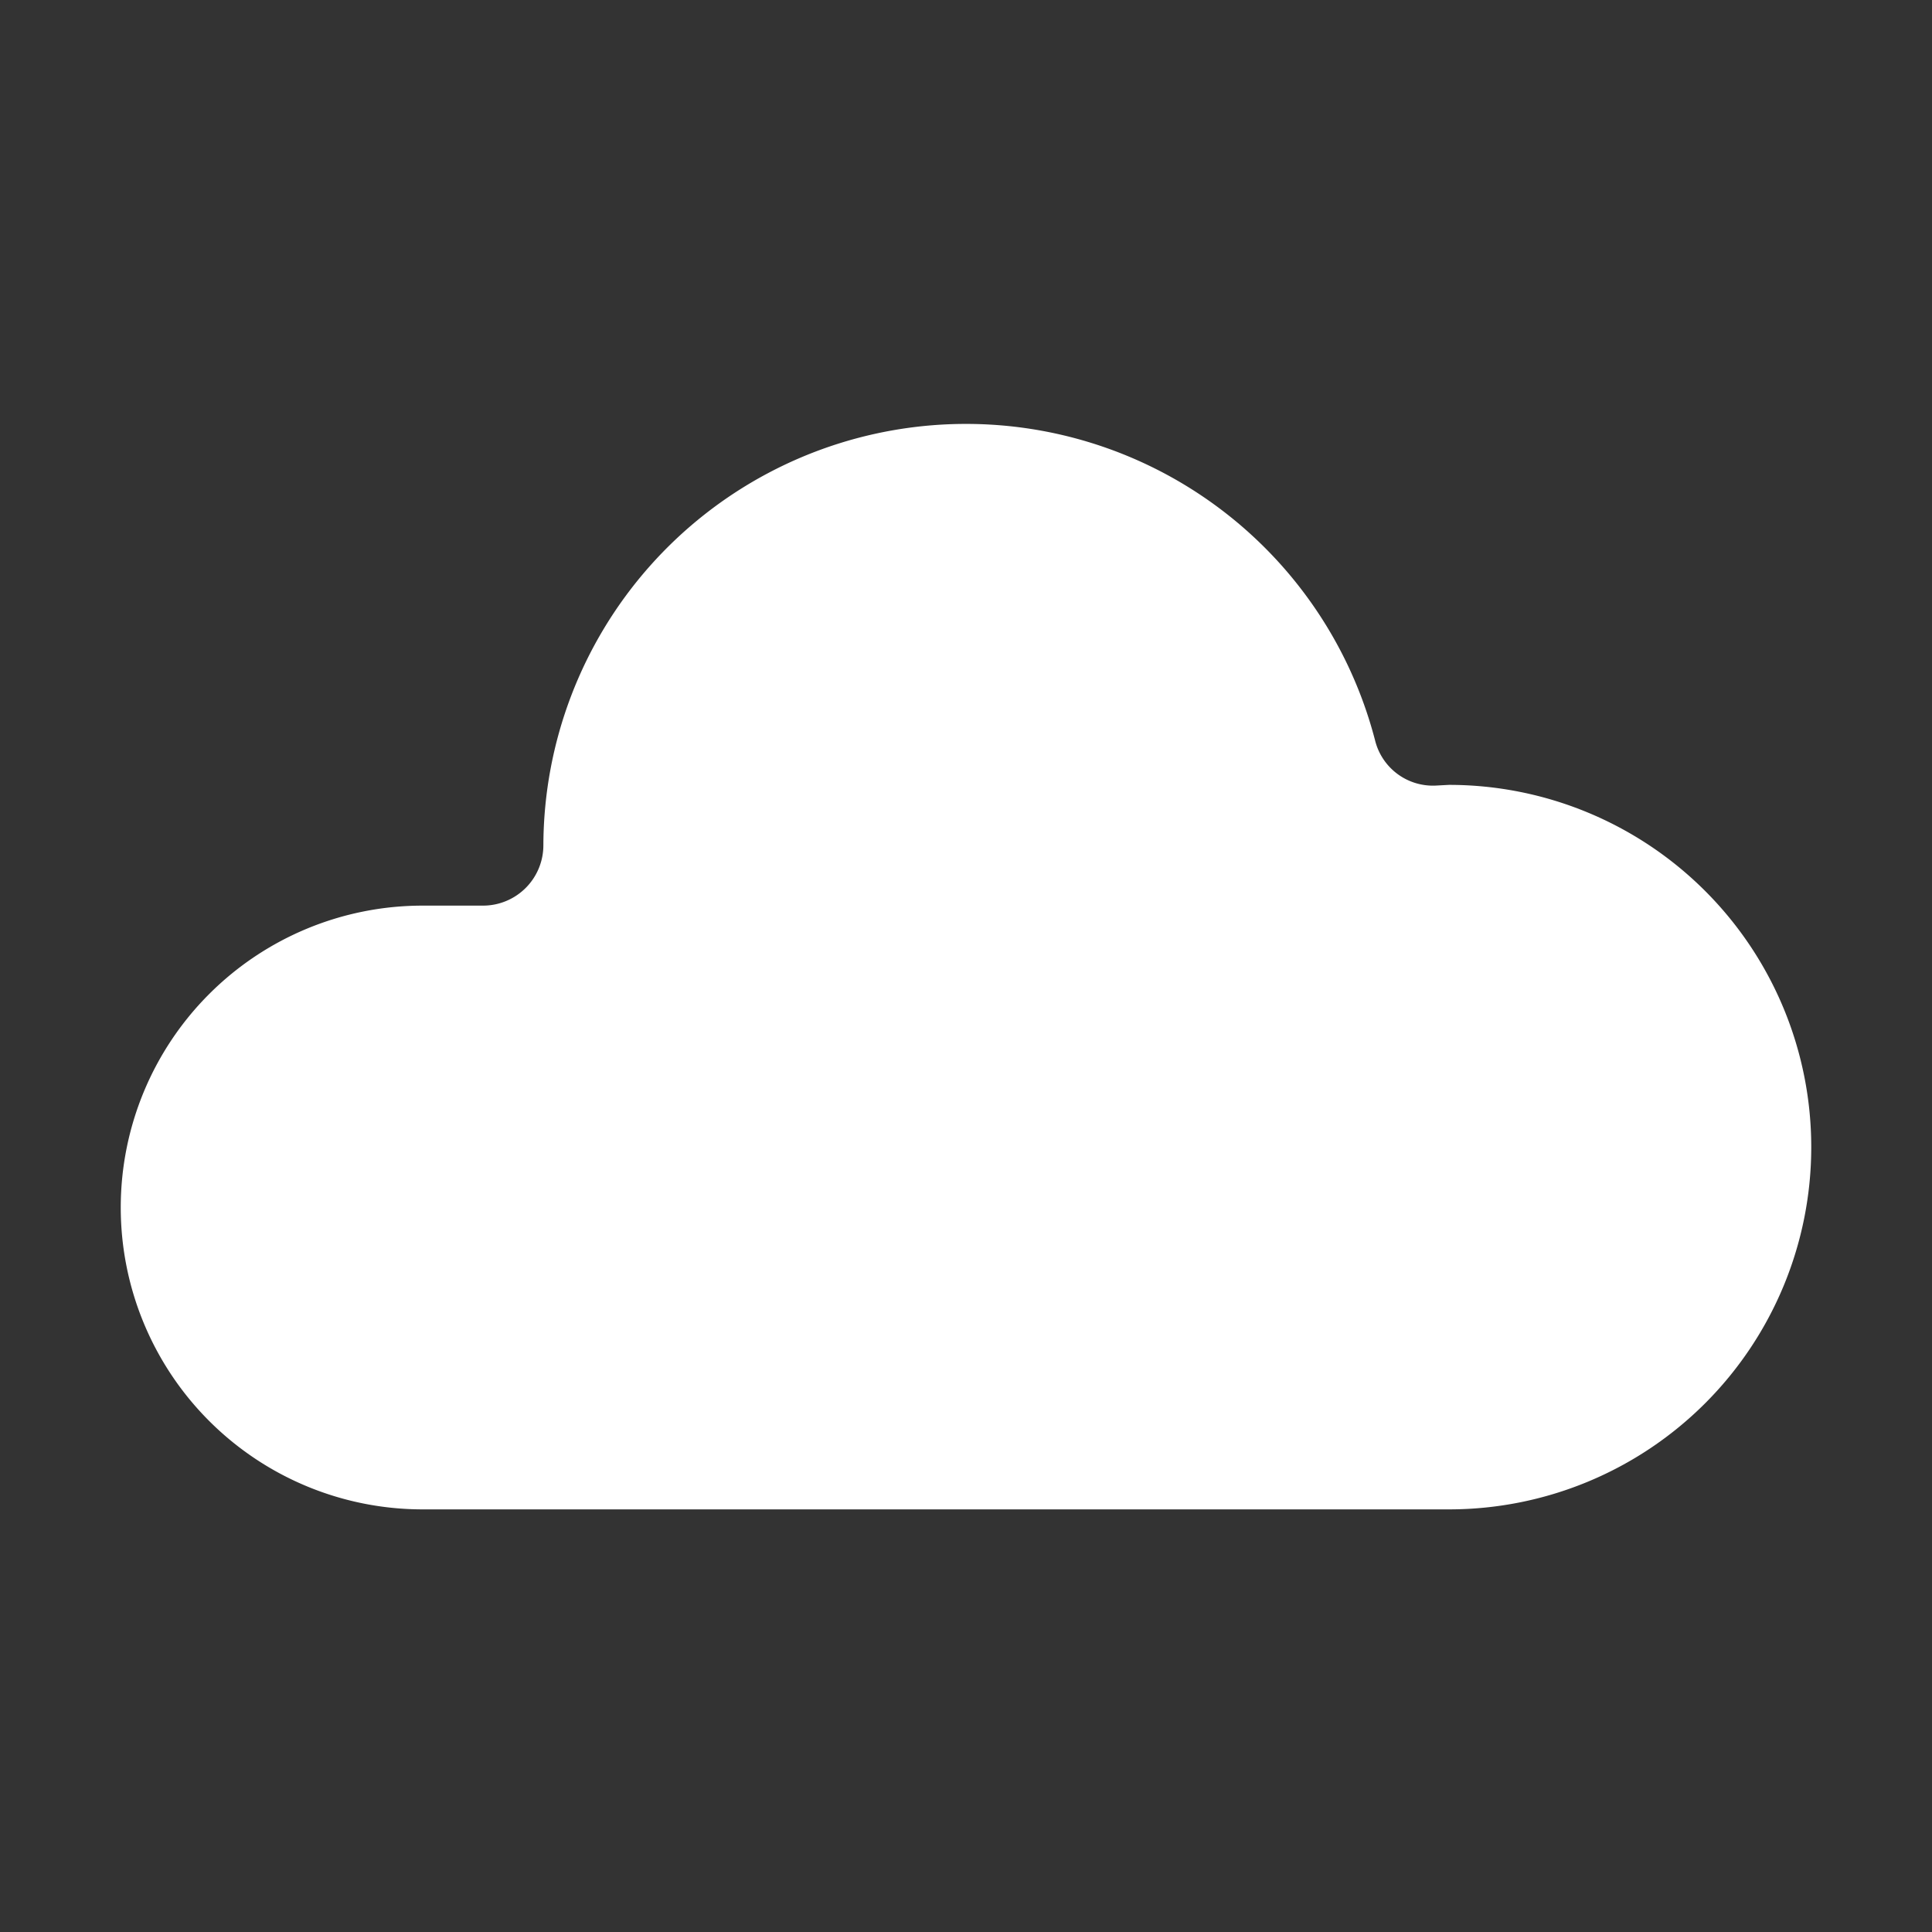 <svg xmlns="http://www.w3.org/2000/svg" fill="white" viewBox="0 0 32 32" x="0px" y="0px"><rect x="0" y="0" width="32" height="32" fill="#333333" stroke="none"/><g><path d="M24,13l-.225.012a.987.987,0,0,1-1-.751A7,7,0,0,0,9,14a1,1,0,0,1-1,1H7A5,5,0,0,0,7,25H24a6,6,0,0,0,0-12Z"/></g></svg>